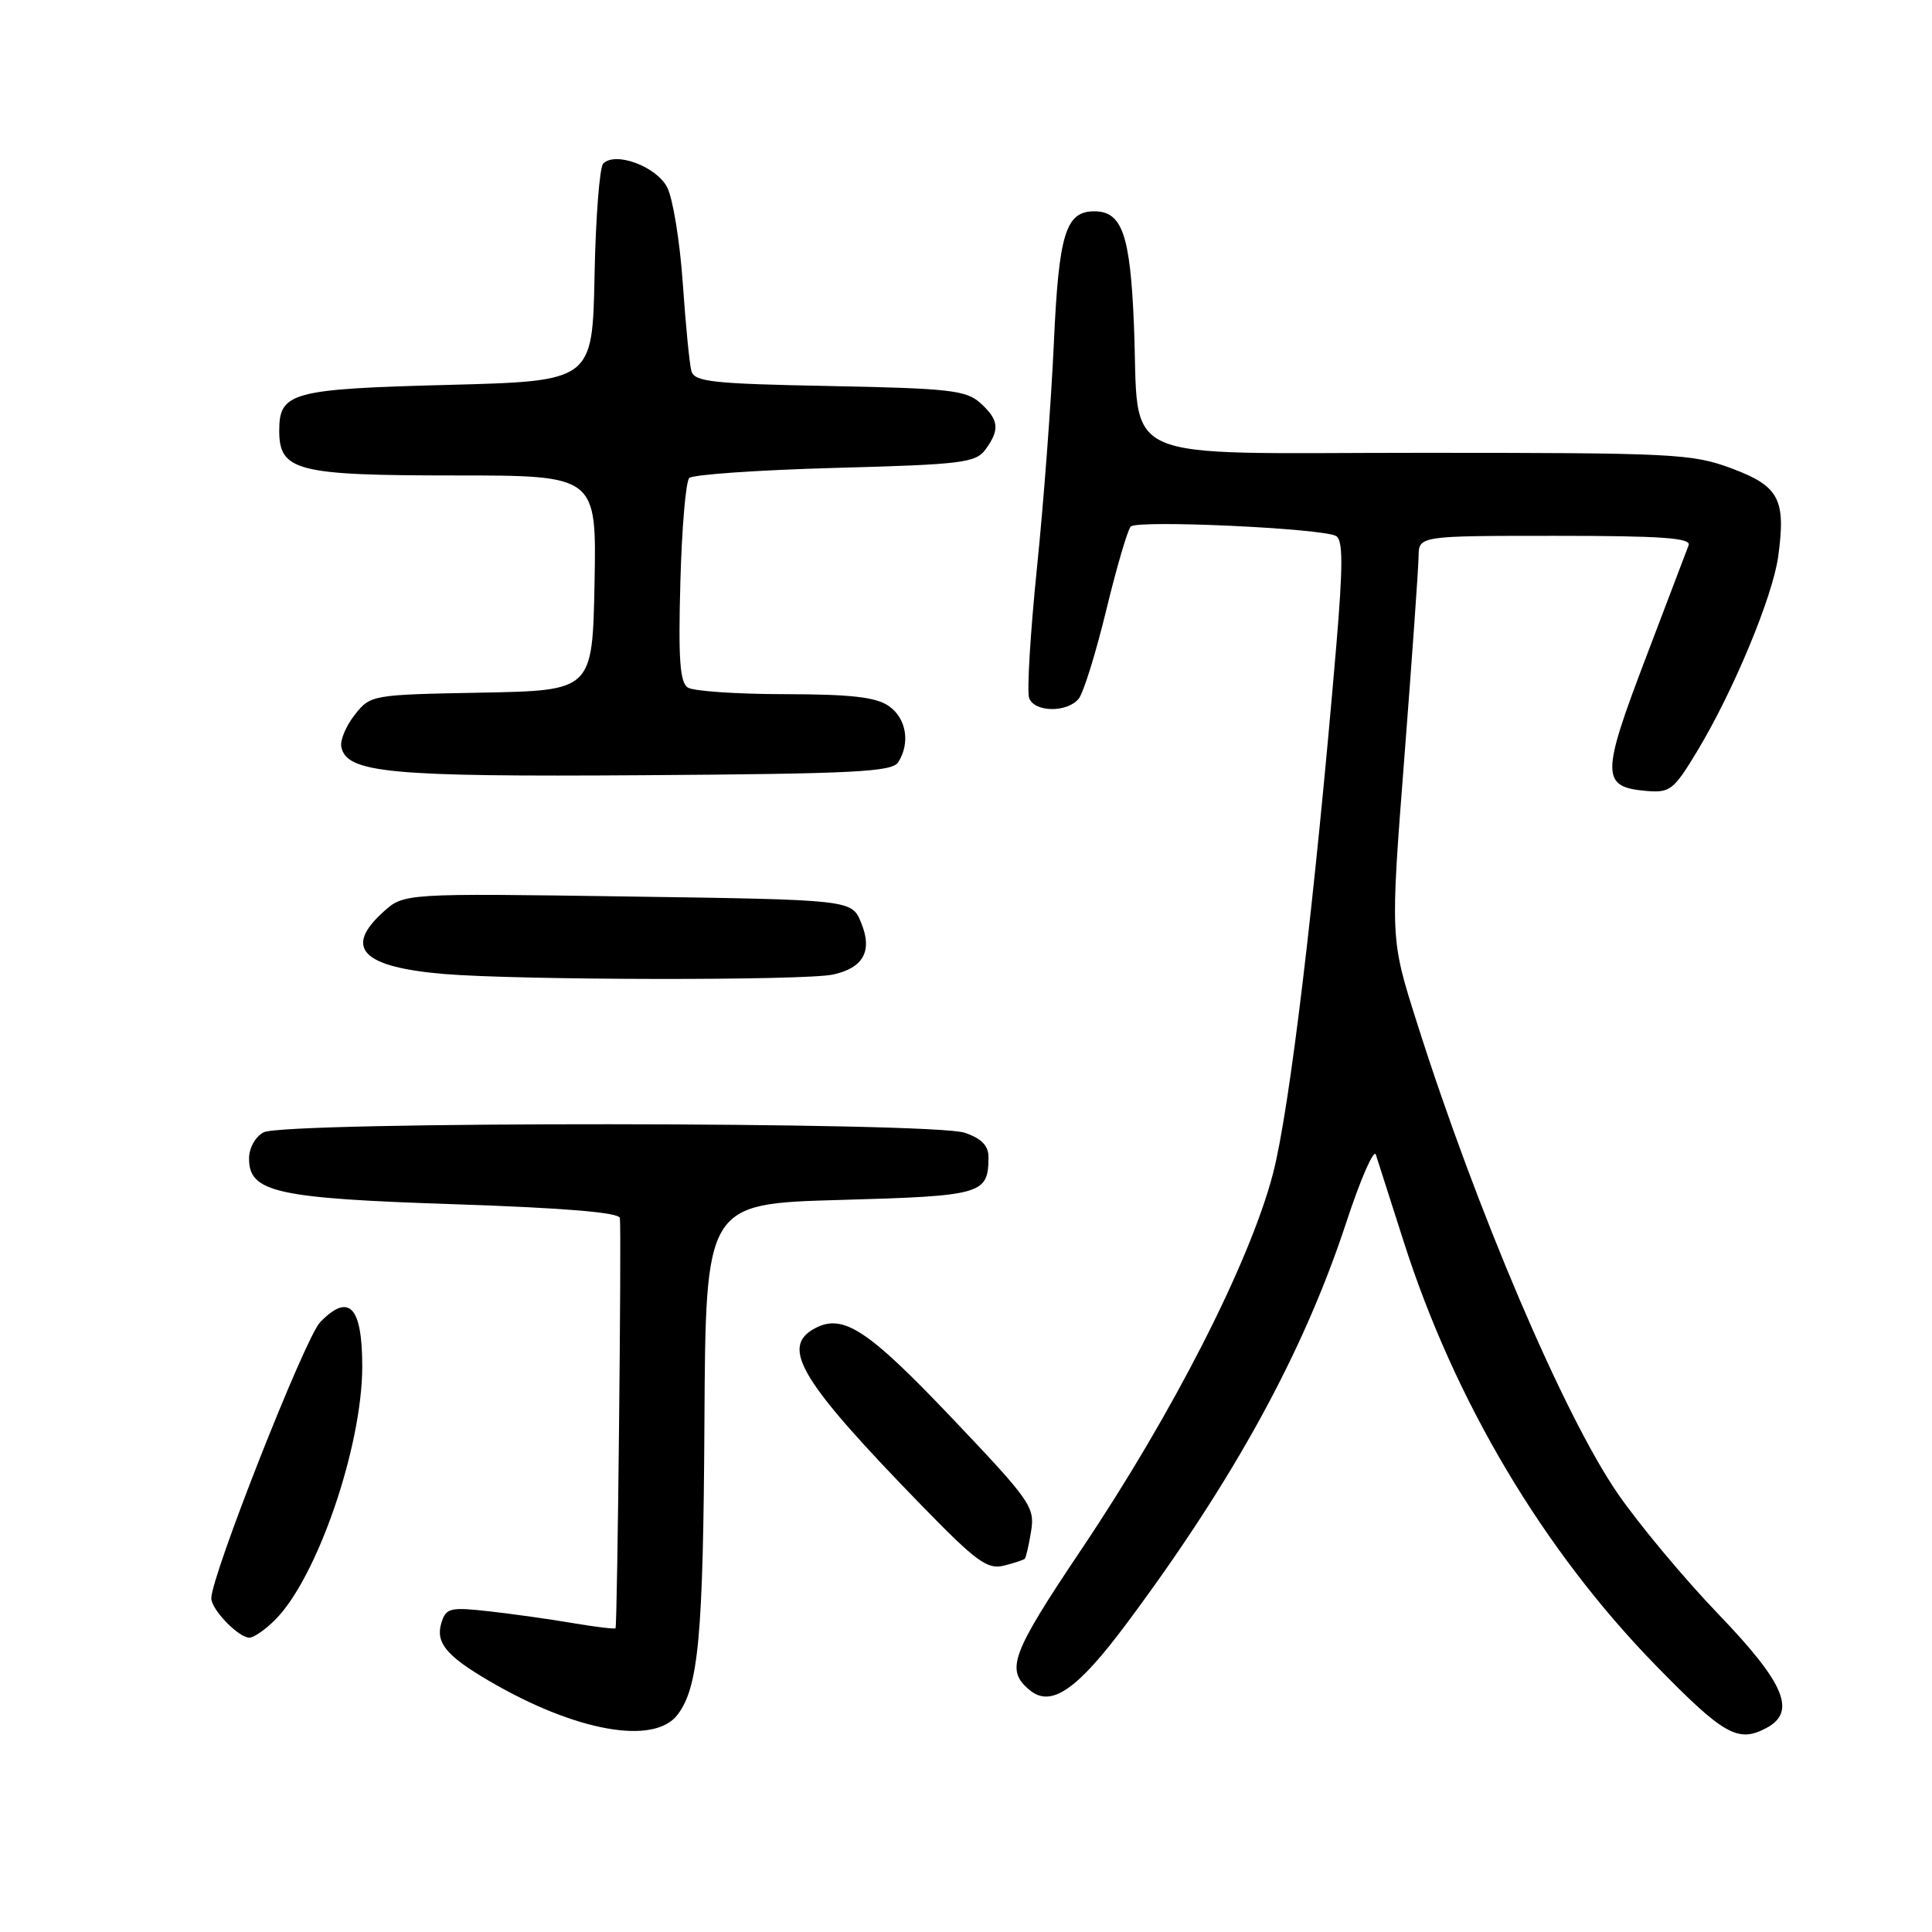 <?xml version="1.0" encoding="UTF-8" standalone="no"?>
<!DOCTYPE svg PUBLIC "-//W3C//DTD SVG 1.1//EN" "http://www.w3.org/Graphics/SVG/1.1/DTD/svg11.dtd" >
<svg xmlns="http://www.w3.org/2000/svg" xmlns:xlink="http://www.w3.org/1999/xlink" version="1.1" viewBox="0 0 256 256">
 <g >
 <path fill="currentColor"
d=" M 89.77 227.22 C 92.56 223.58 93.18 216.86 93.34 188.57 C 93.50 159.50 93.50 159.50 111.29 159.00 C 130.20 158.47 130.95 158.25 130.98 153.35 C 131.00 151.83 130.08 150.87 127.85 150.10 C 123.63 148.63 37.68 148.57 34.93 150.04 C 33.83 150.62 33.00 152.12 33.00 153.51 C 33.00 157.99 36.57 158.79 60.31 159.57 C 74.87 160.06 82.05 160.66 82.14 161.40 C 82.36 163.17 81.81 215.47 81.56 215.75 C 81.44 215.88 78.90 215.58 75.92 215.07 C 72.94 214.56 67.95 213.86 64.84 213.51 C 59.67 212.93 59.11 213.06 58.50 214.99 C 57.67 217.63 59.10 219.39 64.81 222.73 C 76.23 229.42 86.64 231.30 89.77 227.22 Z  M 234.07 228.96 C 238.08 226.82 236.49 223.04 227.73 213.92 C 223.19 209.20 217.18 202.00 214.37 197.92 C 207.23 187.57 195.59 160.28 187.73 135.44 C 184.22 124.38 184.22 124.38 186.08 100.44 C 187.10 87.27 187.95 75.26 187.97 73.75 C 188.00 71.00 188.00 71.00 206.11 71.00 C 220.17 71.00 224.11 71.28 223.75 72.25 C 223.49 72.94 220.90 79.75 217.99 87.40 C 212.16 102.71 212.17 104.28 218.11 104.80 C 221.28 105.07 221.76 104.71 224.84 99.61 C 229.62 91.73 234.89 79.08 235.62 73.74 C 236.66 66.16 235.75 64.42 229.46 62.07 C 224.24 60.12 221.88 60.00 188.44 60.00 C 147.02 60.00 151.03 61.78 150.25 43.00 C 149.76 31.07 148.68 28.00 145.00 28.00 C 141.20 28.00 140.29 30.99 139.64 45.50 C 139.29 53.20 138.29 66.59 137.40 75.26 C 136.52 83.93 136.05 91.69 136.37 92.51 C 137.09 94.39 141.38 94.45 142.92 92.60 C 143.56 91.83 145.20 86.55 146.58 80.86 C 147.96 75.17 149.42 70.18 149.83 69.77 C 150.74 68.86 175.39 70.01 177.05 71.03 C 177.96 71.59 177.96 74.97 177.06 85.63 C 174.20 119.37 170.88 147.04 168.68 155.50 C 165.62 167.24 155.44 187.21 143.32 205.26 C 133.94 219.24 133.20 221.26 136.44 223.95 C 139.27 226.30 142.72 223.93 149.25 215.17 C 163.49 196.07 172.72 179.22 178.38 162.00 C 180.28 156.22 182.05 152.18 182.31 153.00 C 182.58 153.82 184.24 159.00 185.99 164.50 C 192.75 185.67 204.50 205.42 219.44 220.72 C 228.41 229.91 230.31 230.98 234.07 228.96 Z  M 36.46 214.63 C 42.02 209.08 48.00 191.67 48.00 181.06 C 48.00 173.09 46.24 171.25 42.41 175.21 C 40.43 177.27 28.00 208.79 28.00 211.78 C 28.00 213.27 31.60 217.00 33.05 217.00 C 33.62 217.00 35.16 215.94 36.46 214.63 Z  M 135.79 206.54 C 135.95 206.38 136.33 204.73 136.63 202.87 C 137.14 199.69 136.54 198.84 126.10 187.86 C 114.97 176.15 111.71 174.02 107.98 176.01 C 103.32 178.50 106.06 183.00 122.42 199.79 C 129.37 206.92 130.85 207.99 133.00 207.46 C 134.37 207.12 135.63 206.70 135.79 206.54 Z  M 110.39 129.13 C 114.43 128.25 115.65 125.98 114.09 122.23 C 112.85 119.22 112.85 119.22 83.17 118.79 C 53.50 118.36 53.50 118.36 50.75 120.87 C 45.52 125.63 48.01 128.15 58.85 129.06 C 68.81 129.89 106.66 129.95 110.39 129.13 Z  M 119.02 101.00 C 120.64 98.44 120.10 95.18 117.78 93.56 C 116.08 92.37 112.82 92.00 104.03 91.98 C 97.69 91.98 91.89 91.58 91.15 91.11 C 90.09 90.44 89.87 87.39 90.15 77.21 C 90.34 70.03 90.87 63.79 91.33 63.34 C 91.79 62.88 100.49 62.28 110.66 62.00 C 127.50 61.55 129.29 61.32 130.58 59.56 C 132.51 56.92 132.37 55.64 129.90 53.40 C 128.03 51.71 125.80 51.46 109.93 51.15 C 94.36 50.85 92.01 50.60 91.61 49.15 C 91.36 48.24 90.85 43.00 90.47 37.50 C 90.09 32.00 89.16 26.30 88.41 24.83 C 86.98 22.06 81.56 20.04 79.93 21.67 C 79.45 22.15 78.93 28.83 78.78 36.52 C 78.50 50.50 78.50 50.50 59.40 51.00 C 38.63 51.54 37.00 51.98 37.00 57.07 C 37.00 62.41 39.33 63.00 60.25 63.00 C 79.05 63.00 79.05 63.00 78.78 77.25 C 78.50 91.50 78.50 91.50 63.80 91.78 C 49.23 92.05 49.09 92.08 47.01 94.71 C 45.86 96.17 45.06 98.07 45.22 98.93 C 45.89 102.42 51.46 102.95 85.29 102.72 C 113.18 102.53 118.22 102.28 119.02 101.00 Z "/>
</g>
</svg>